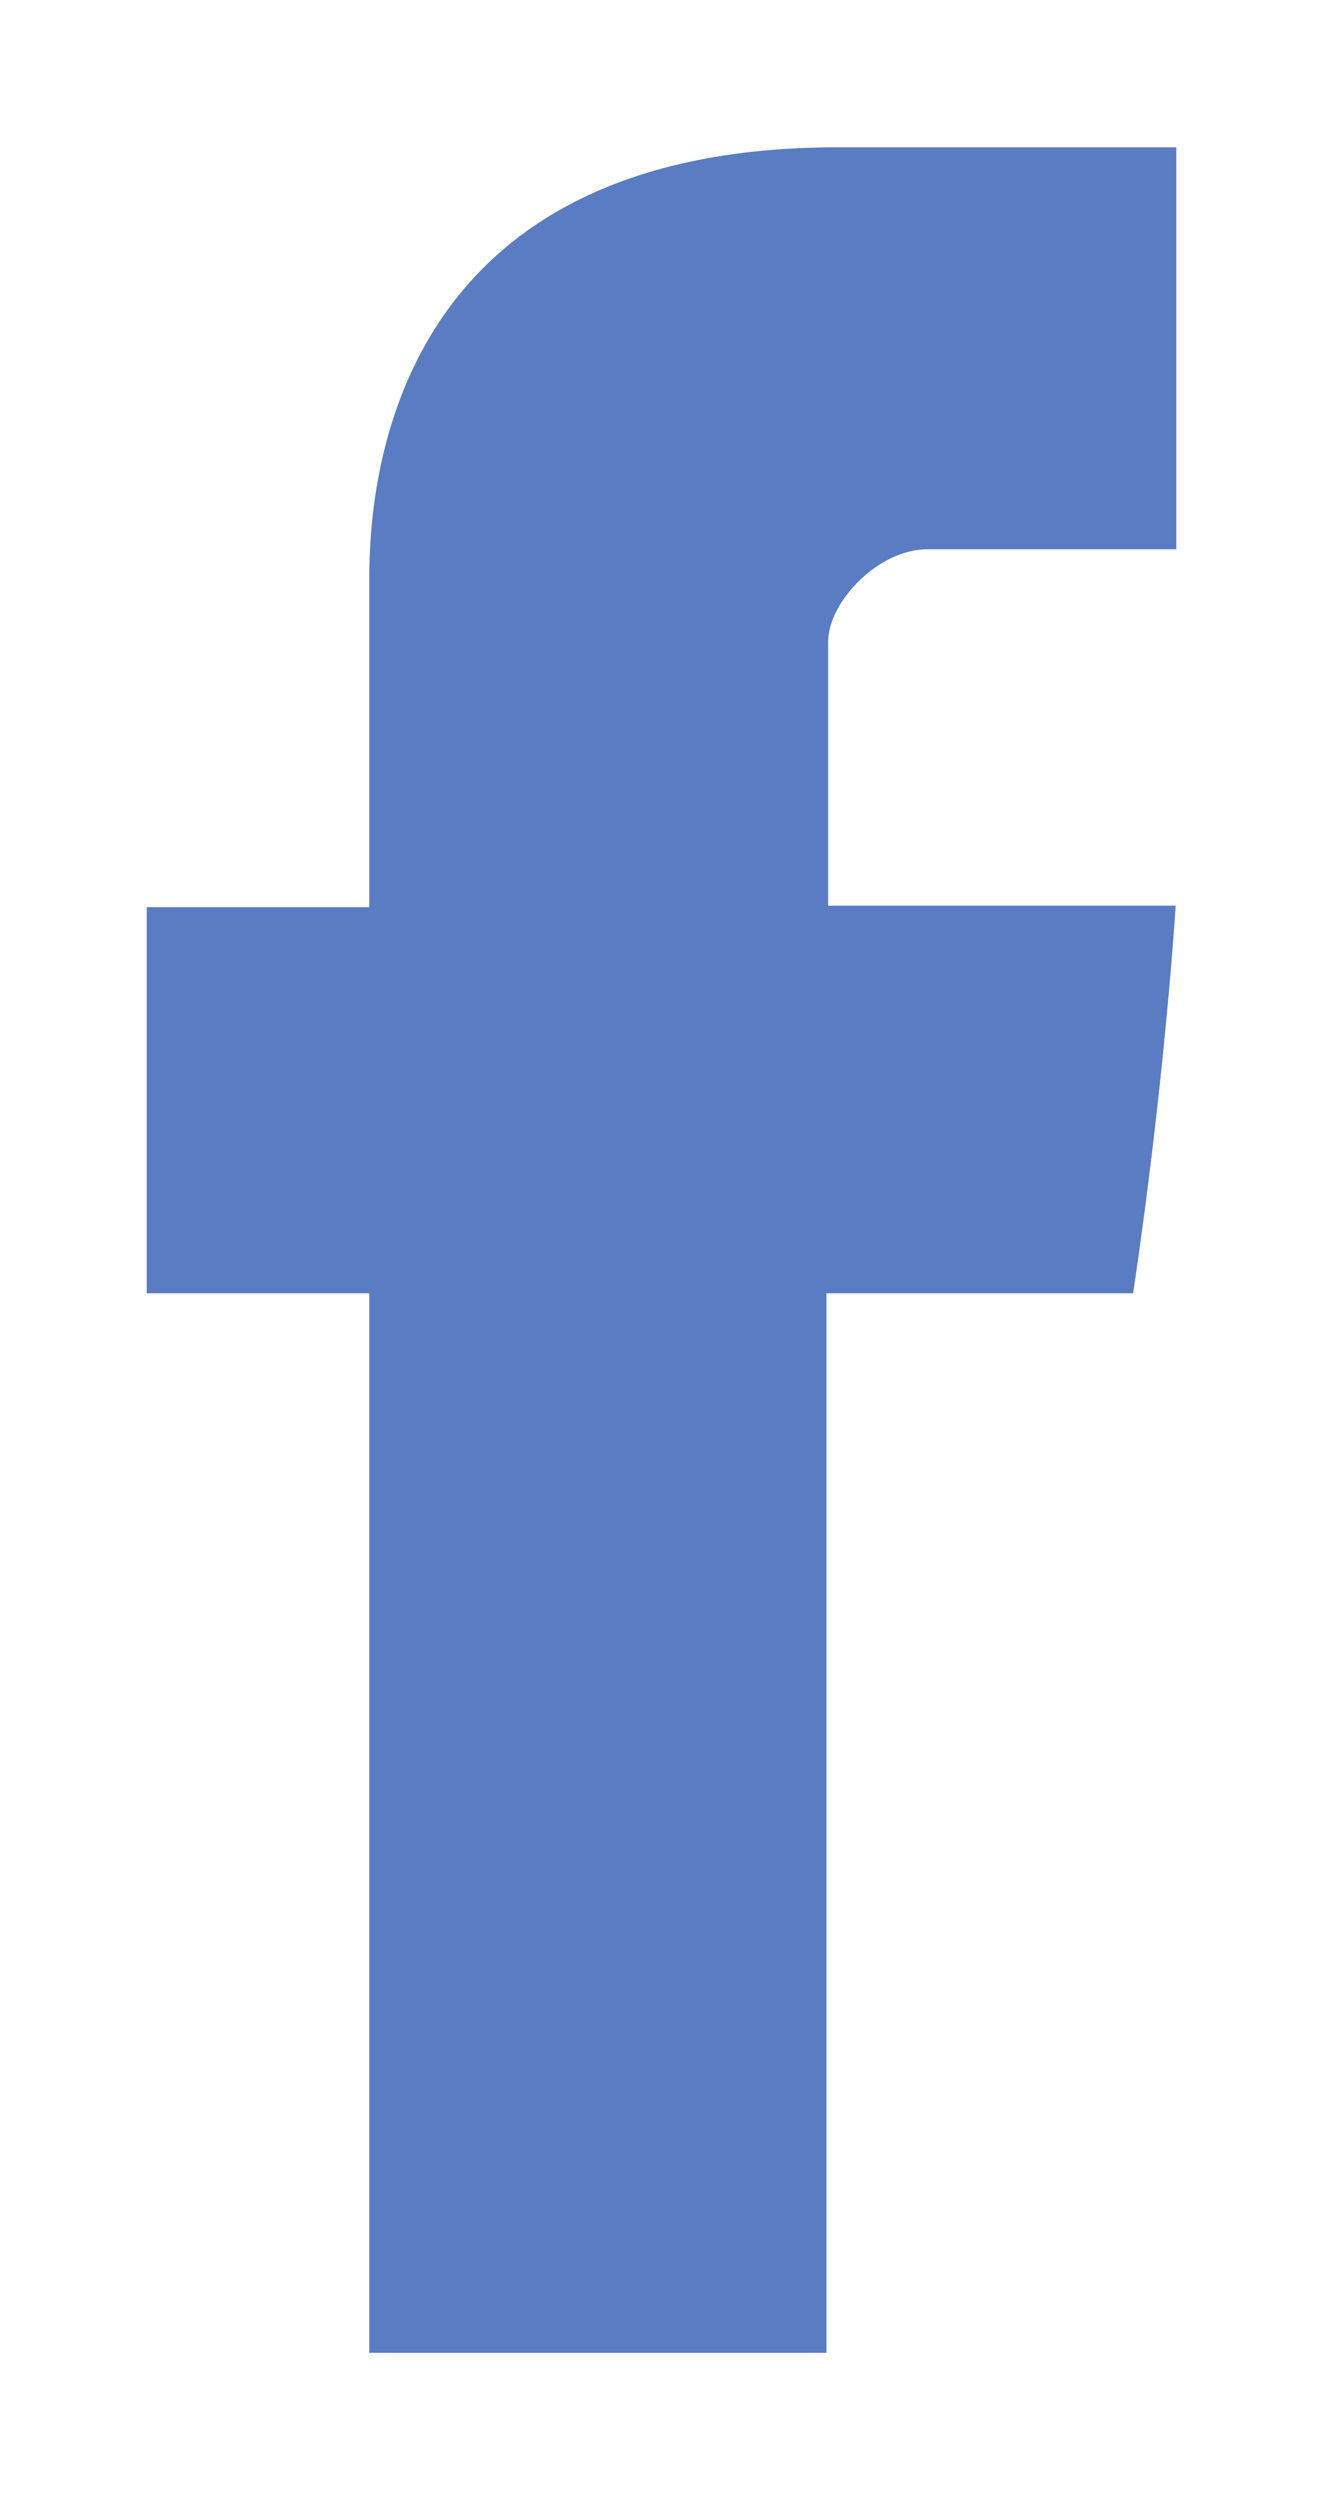 <?xml version="1.0" encoding="utf-8"?>
<!-- Generator: Adobe Illustrator 16.0.2, SVG Export Plug-In . SVG Version: 6.00 Build 0)  -->
<!DOCTYPE svg PUBLIC "-//W3C//DTD SVG 1.1//EN" "http://www.w3.org/Graphics/SVG/1.1/DTD/svg11.dtd">
<svg version="1.1" id="Слой_1" xmlns="http://www.w3.org/2000/svg" xmlns:xlink="http://www.w3.org/1999/xlink" x="0px" y="0px"
	 width="18px" height="34px" viewBox="0 0 18 34" enable-background="new 0 0 18 34" xml:space="preserve">
<g id="Symbol">
	<g>
		<path fill-rule="evenodd" clip-rule="evenodd" fill="#5A7CC3" d="M12.615,7.47h3.389V2.003h-4.607
			c-6.526,0-6.373,5.256-6.373,6.041s0,4.293,0,4.293H1.996v5.251h3.028v14.409h6.22V17.588h4.172c0,0,0.392-2.518,0.58-5.271
			c-0.543,0-4.729,0-4.729,0s0-3.055,0-3.59C11.268,8.191,11.945,7.47,12.615,7.47z"/>
	</g>
</g>
</svg>
